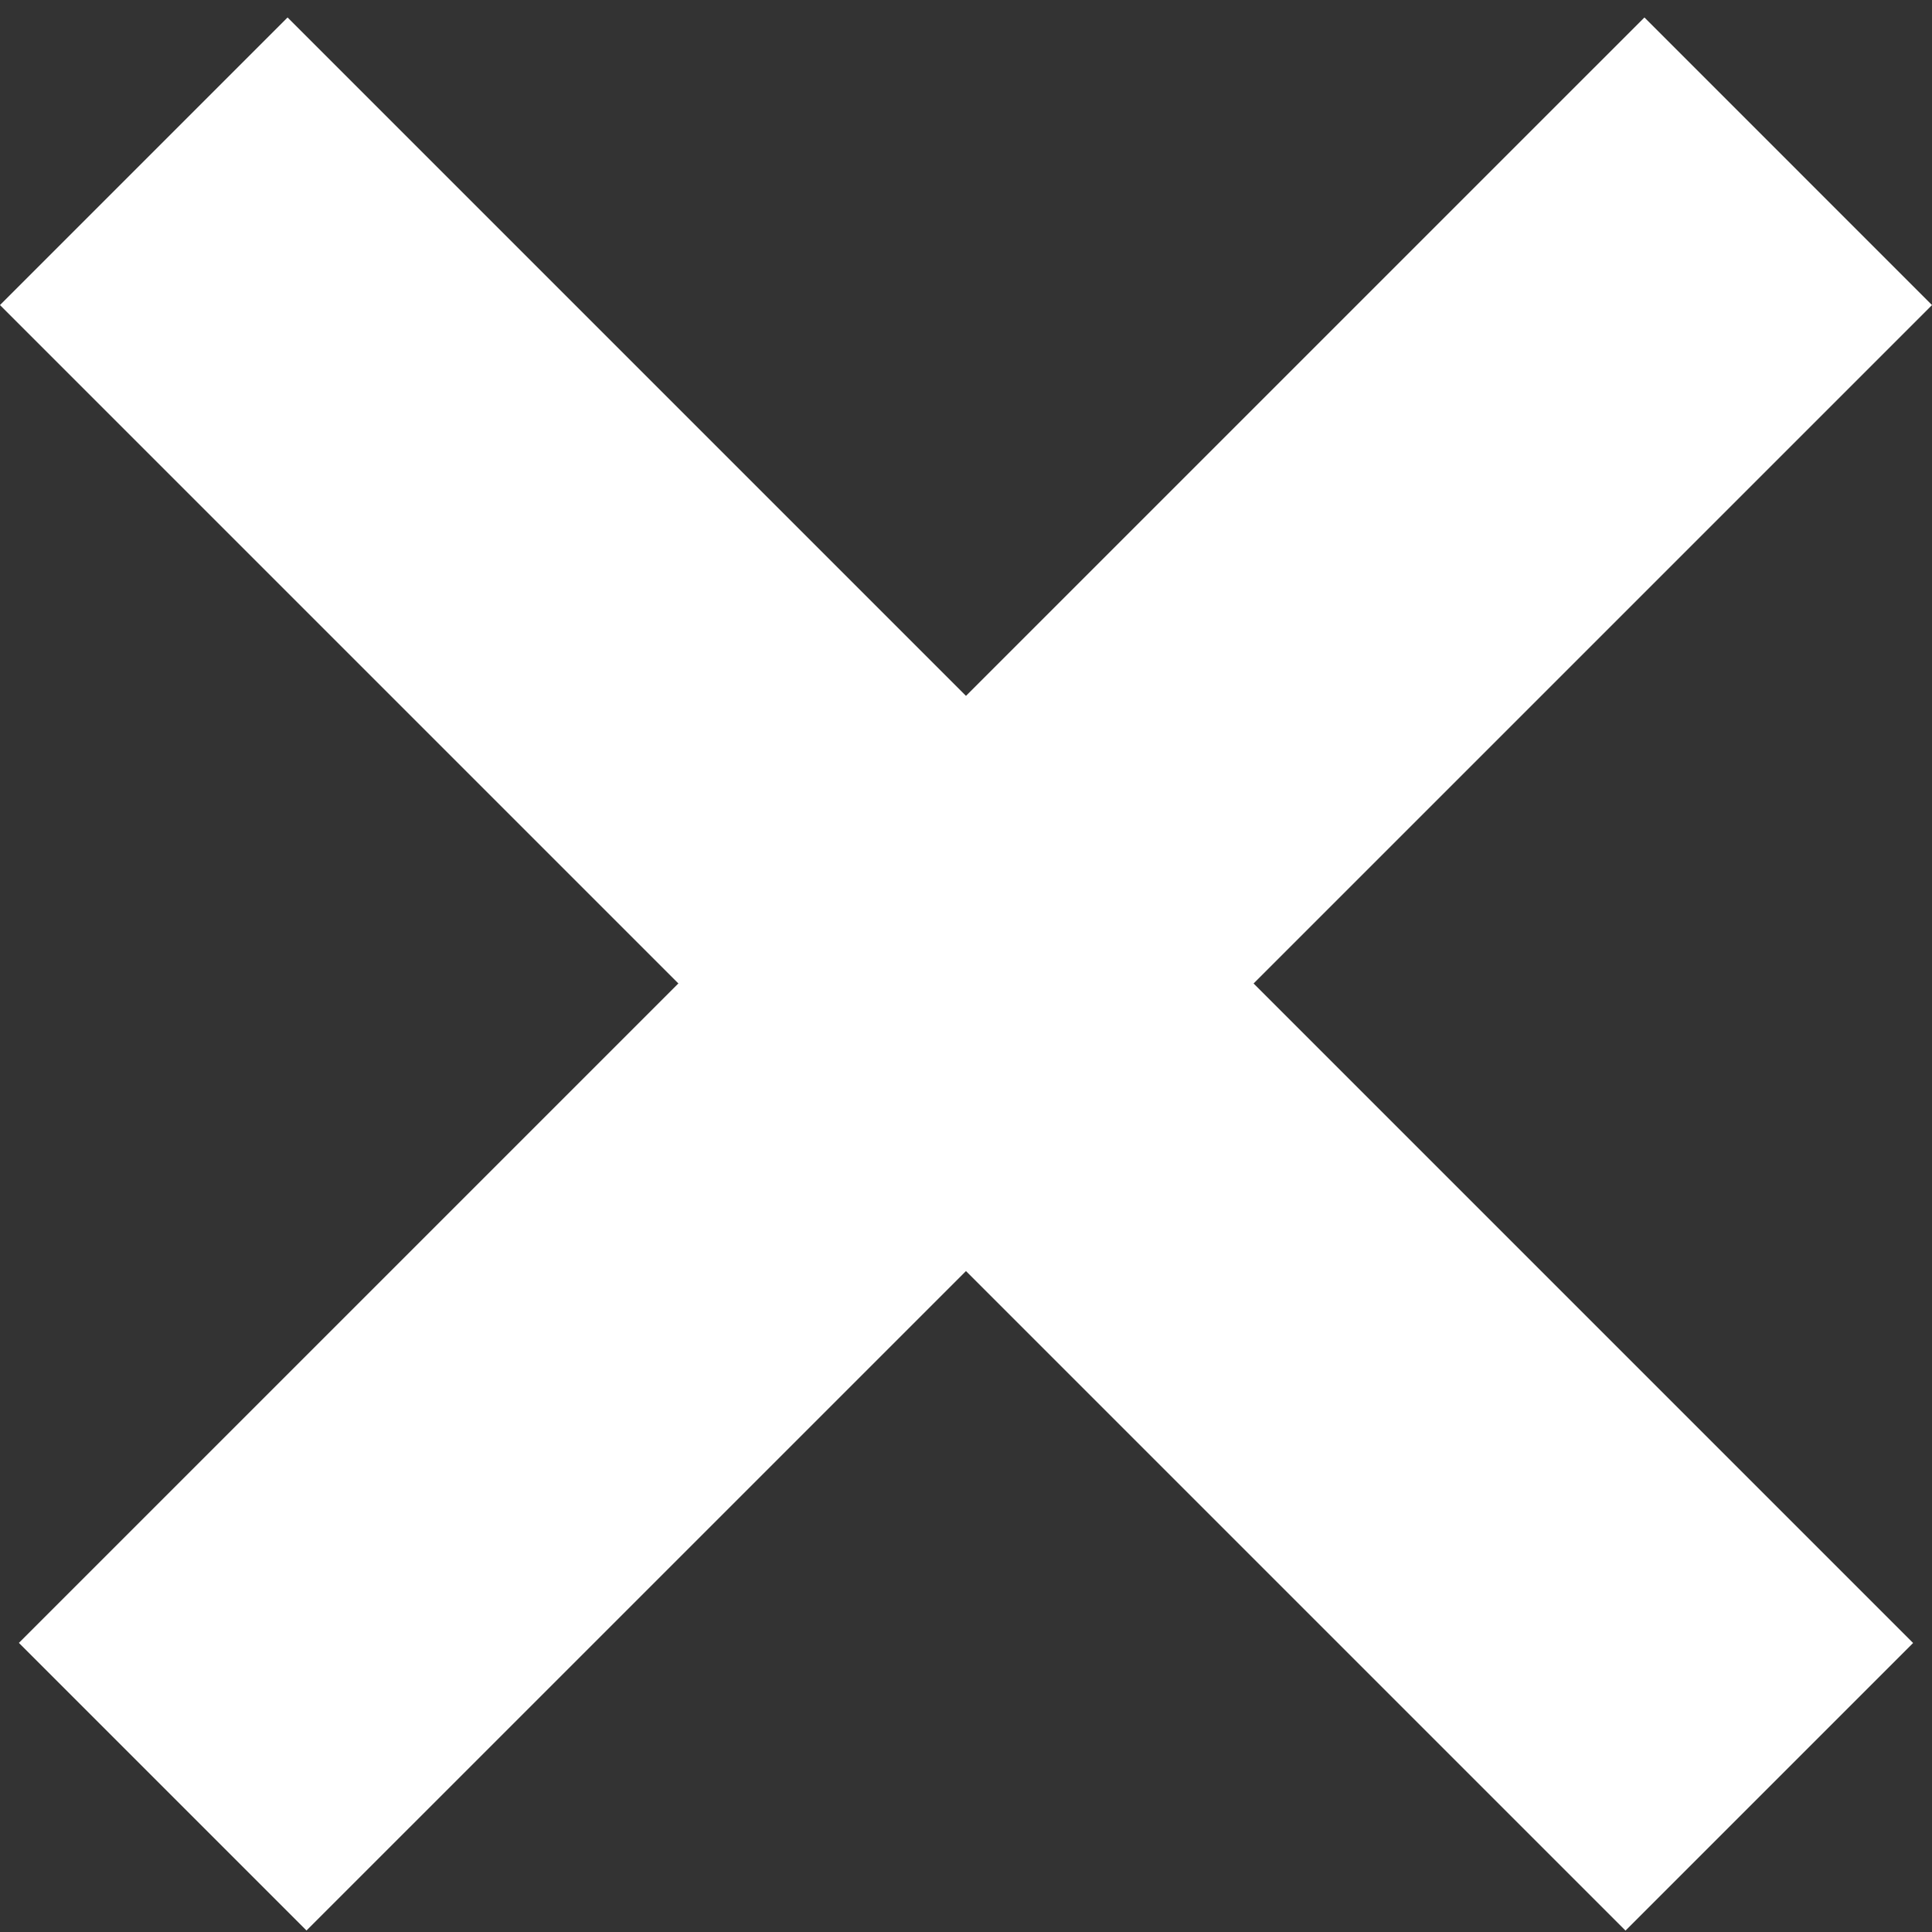 <svg width="19" height="19" viewBox="0 0 19 19" fill="none" xmlns="http://www.w3.org/2000/svg">
<rect x="0" y="0" width="19" height="19" fill="#333333" stroke="none"/>
<line x1="1.414" y1="1.586" x2="17.4" y2="17.572" stroke="white" stroke-width="4"/>
<line x1="1.6" y1="17.571" x2="17.586" y2="1.586" stroke="white" stroke-width="4"/>
</svg>
